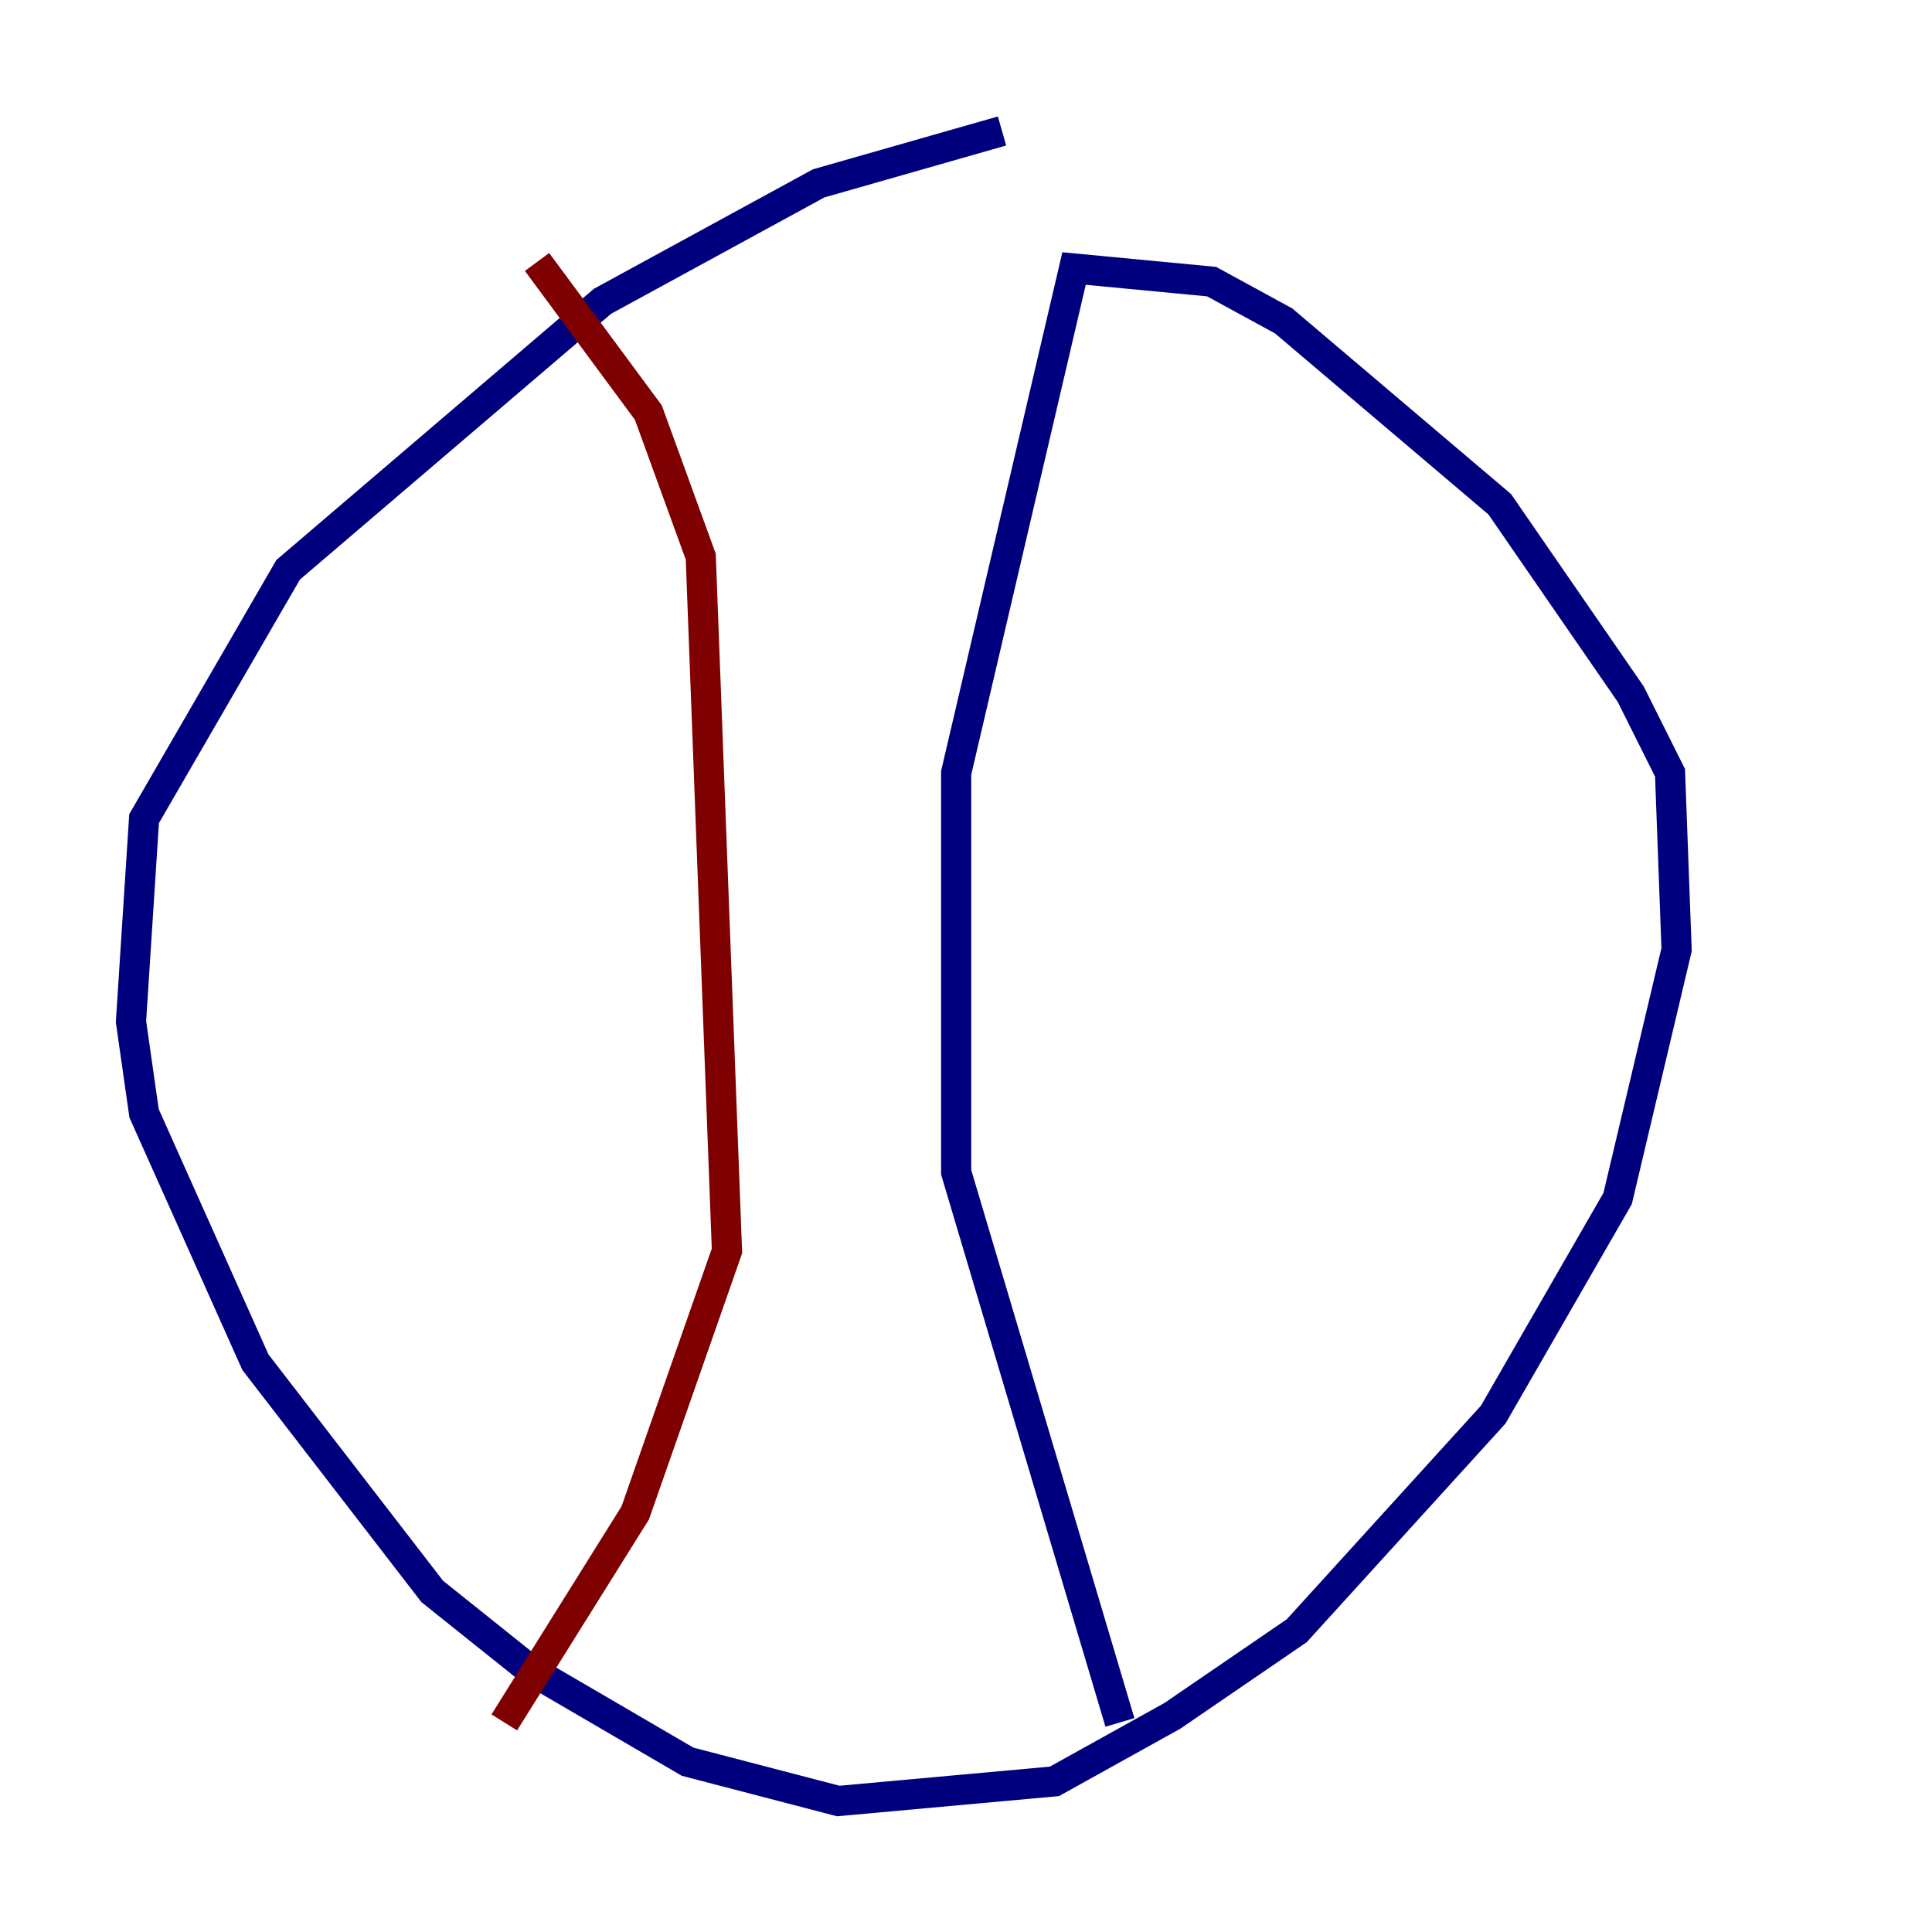 <?xml version="1.0" encoding="utf-8" ?>
<svg baseProfile="tiny" height="128" version="1.2" viewBox="0,0,128,128" width="128" xmlns="http://www.w3.org/2000/svg" xmlns:ev="http://www.w3.org/2001/xml-events" xmlns:xlink="http://www.w3.org/1999/xlink"><defs /><polyline fill="none" points="66.386,8.678 54.237,12.149 39.919,19.959 19.091,37.749 9.546,54.237 8.678,67.688 9.546,73.763 16.922,90.251 28.637,105.437 35.146,110.644 45.559,116.719 55.539,119.322 69.858,118.02 77.668,113.681 85.912,108.041 98.929,93.722 107.173,79.403 111.078,62.915 110.644,51.2 108.041,45.993 99.363,33.41 85.044,21.261 80.271,18.658 71.159,17.79 63.349,51.2 63.349,77.668 74.197,114.115" stroke="#00007f" stroke-width="2" /><polyline fill="none" points="35.58,17.356 42.956,27.336 46.427,36.881 48.163,82.875 42.088,100.231 33.41,114.115" stroke="#7f0000" stroke-width="2" /></svg>